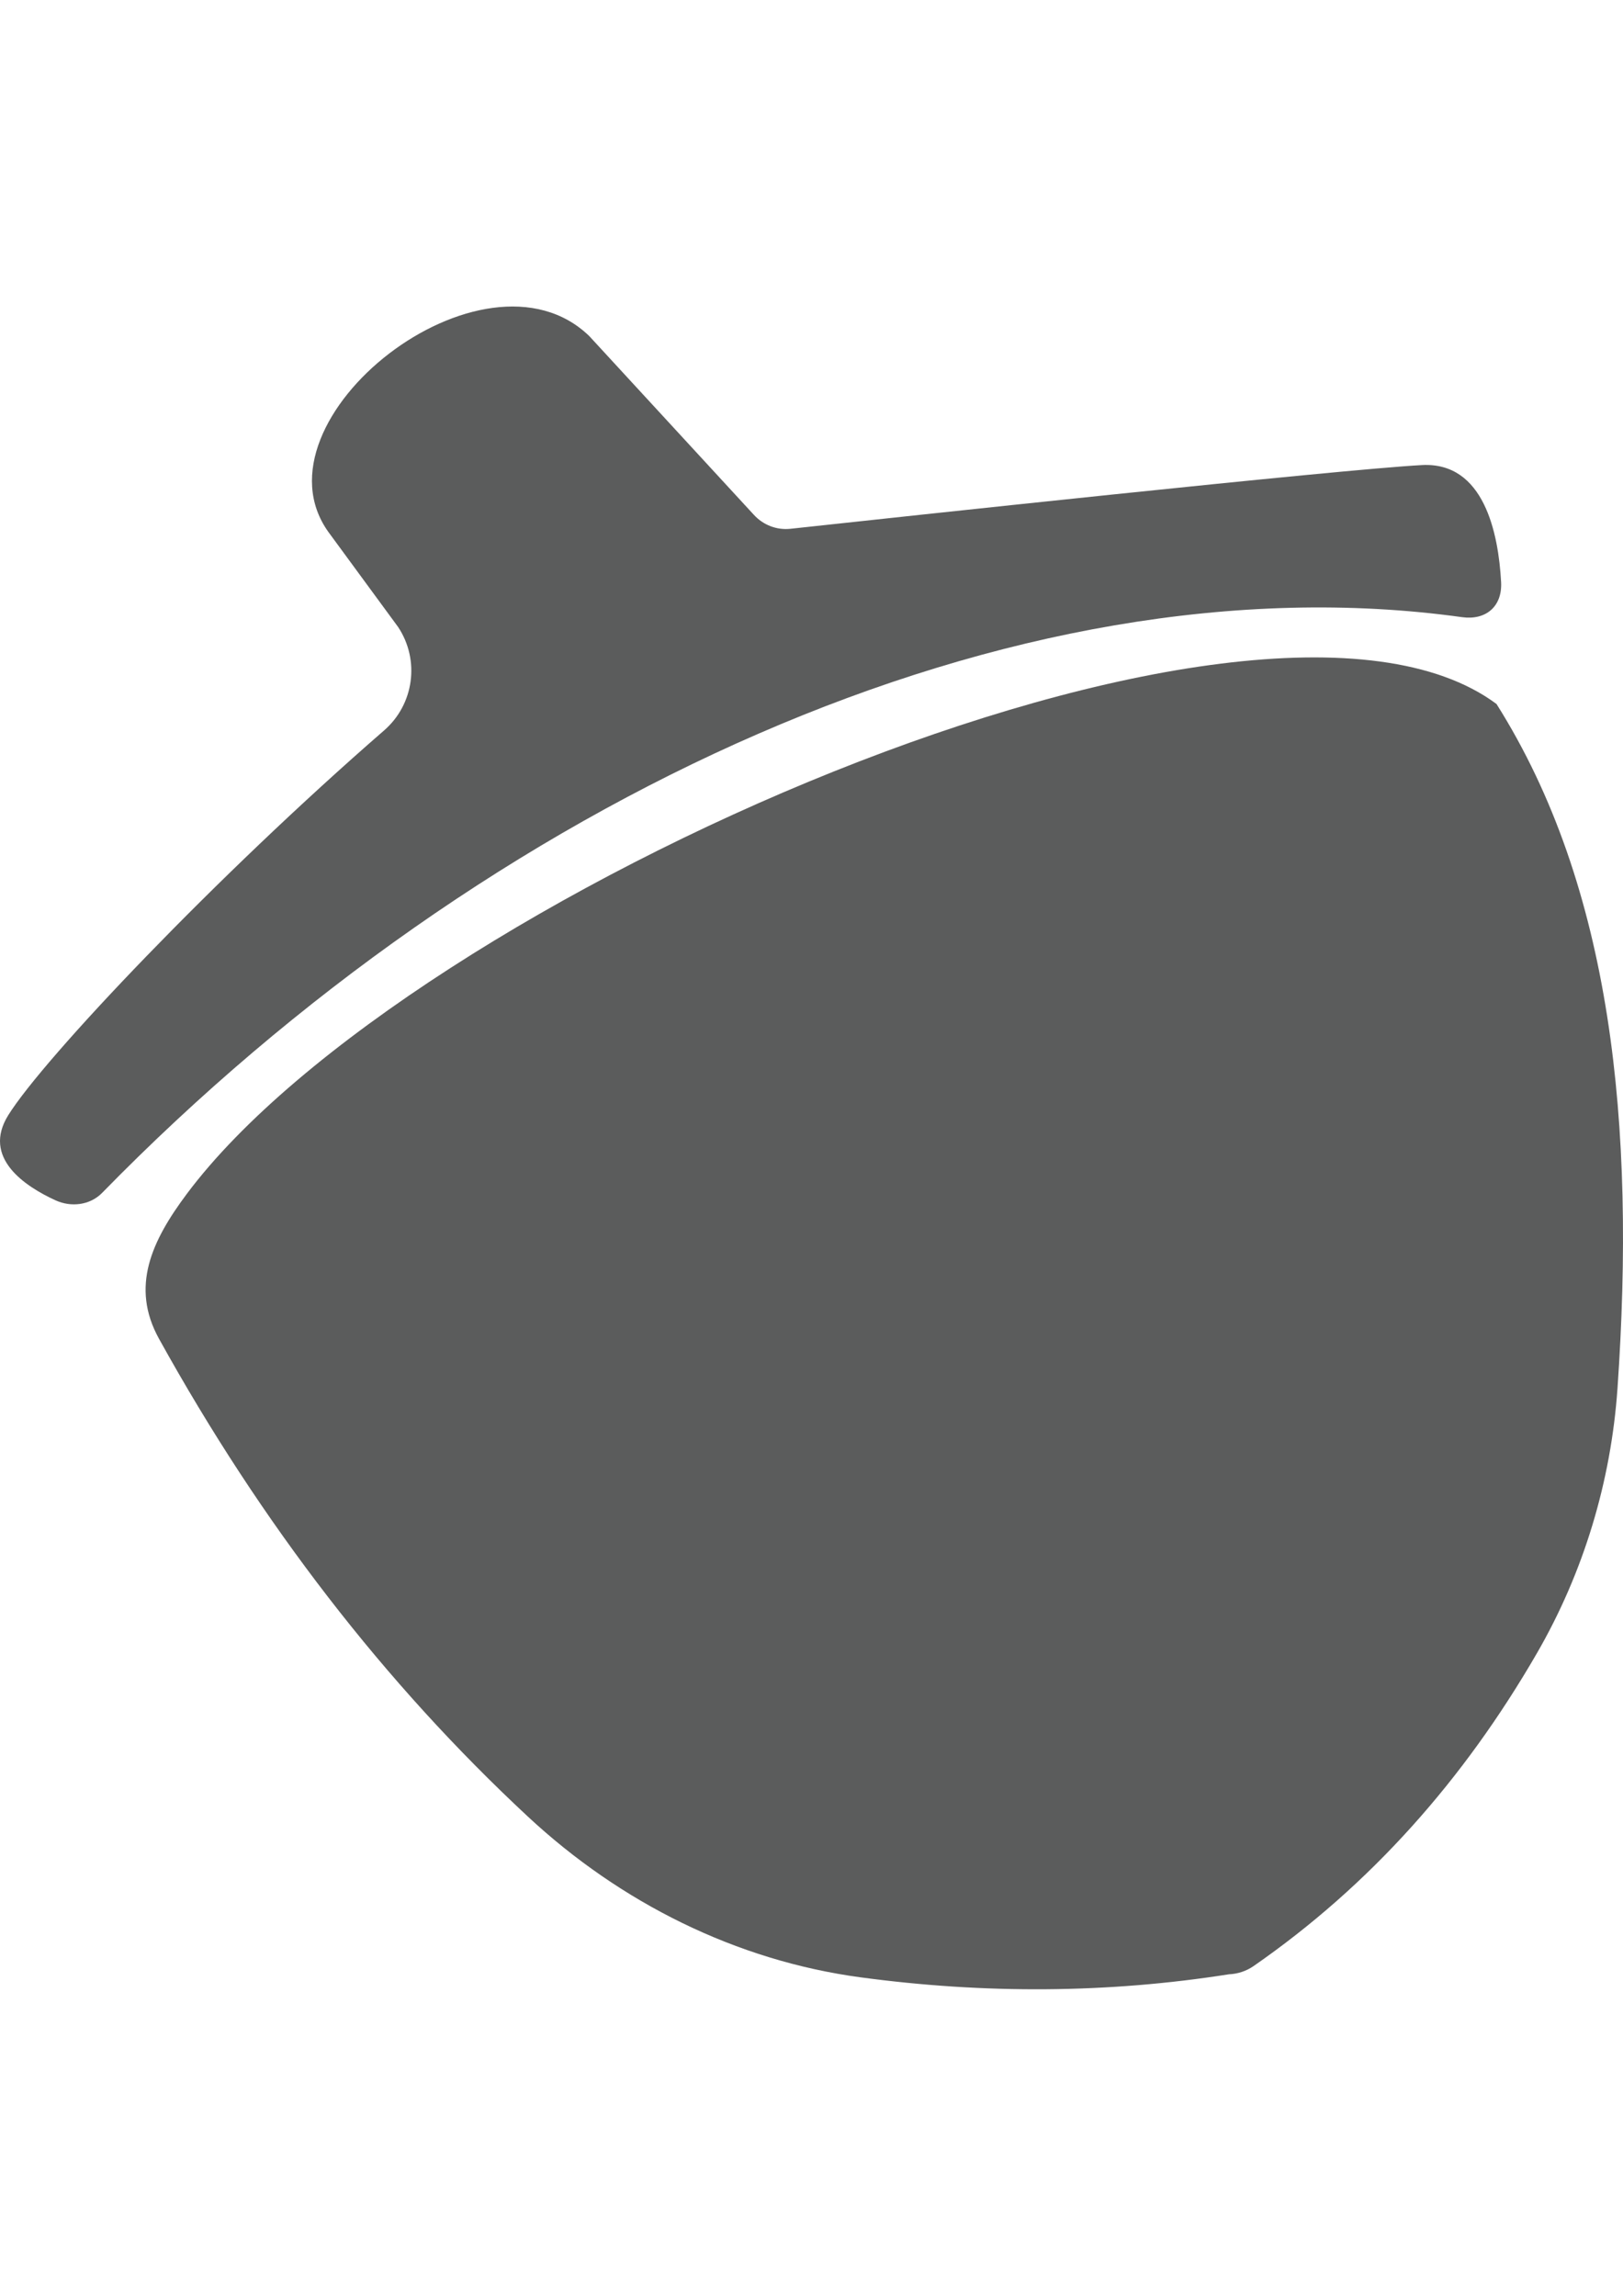 <?xml version="1.0" encoding="iso-8859-1"?>
<!-- Generator: Adobe Illustrator 18.0.0, SVG Export Plug-In . SVG Version: 6.00 Build 0)  -->
<!DOCTYPE svg PUBLIC "-//W3C//DTD SVG 1.1//EN" "http://www.w3.org/Graphics/SVG/1.1/DTD/svg11.dtd">
<svg version="1.1" id="&#x56FE;&#x5C42;_1" xmlns="http://www.w3.org/2000/svg" xmlns:xlink="http://www.w3.org/1999/xlink" x="0px"
	 y="0px" viewBox="0 0 595.28 841.89" style="enable-background:new 0 0 595.28 841.89;" xml:space="preserve">
<path style="fill:#5B5C5C;" d="M120.41,195.032c-29.442-41.325,57.119-109.138,95.731-71.78l60.378,65.557
	c3.455,3.75,8.373,5.646,13.422,5.099c38.041-4.131,201.239-21.745,231.609-23.36c22.768-1.208,28.053,25.015,29.021,42.919
	c0.481,8.925-5.57,14.074-14.34,12.851c-164.442-22.874-357.379,66.45-498.787,211.132c-4.417,4.518-11.367,5.34-17.088,2.718
	c-11.291-5.169-27.015-15.633-17.338-31.197c12.976-20.858,76.217-87.558,137.858-141.112c11.001-9.557,13.217-25.777,5.134-37.945
	L120.41,195.032z"/>
<path style="fill:#5B5C5C;" d="M193.648,666.192C141.127,617.341,95.977,558.974,58.317,490.94
	c-10.529-19.028-2.758-35.81,10.254-53.203c80.599-107.735,391.925-245.282,480.315-179.574
	c42.348,67.112,51.057,154.404,44.378,250.928c-2.367,34.215-12.475,67.643-29.612,97.255
	c-26.784,46.294-61.015,84.936-103.919,114.664c-2.622,1.815-5.796,2.848-8.975,2.978c-44.479,7.014-89.509,7.245-135.055,1.128
	C269.966,718.964,227.583,697.75,193.648,666.192z"/>
</svg>
